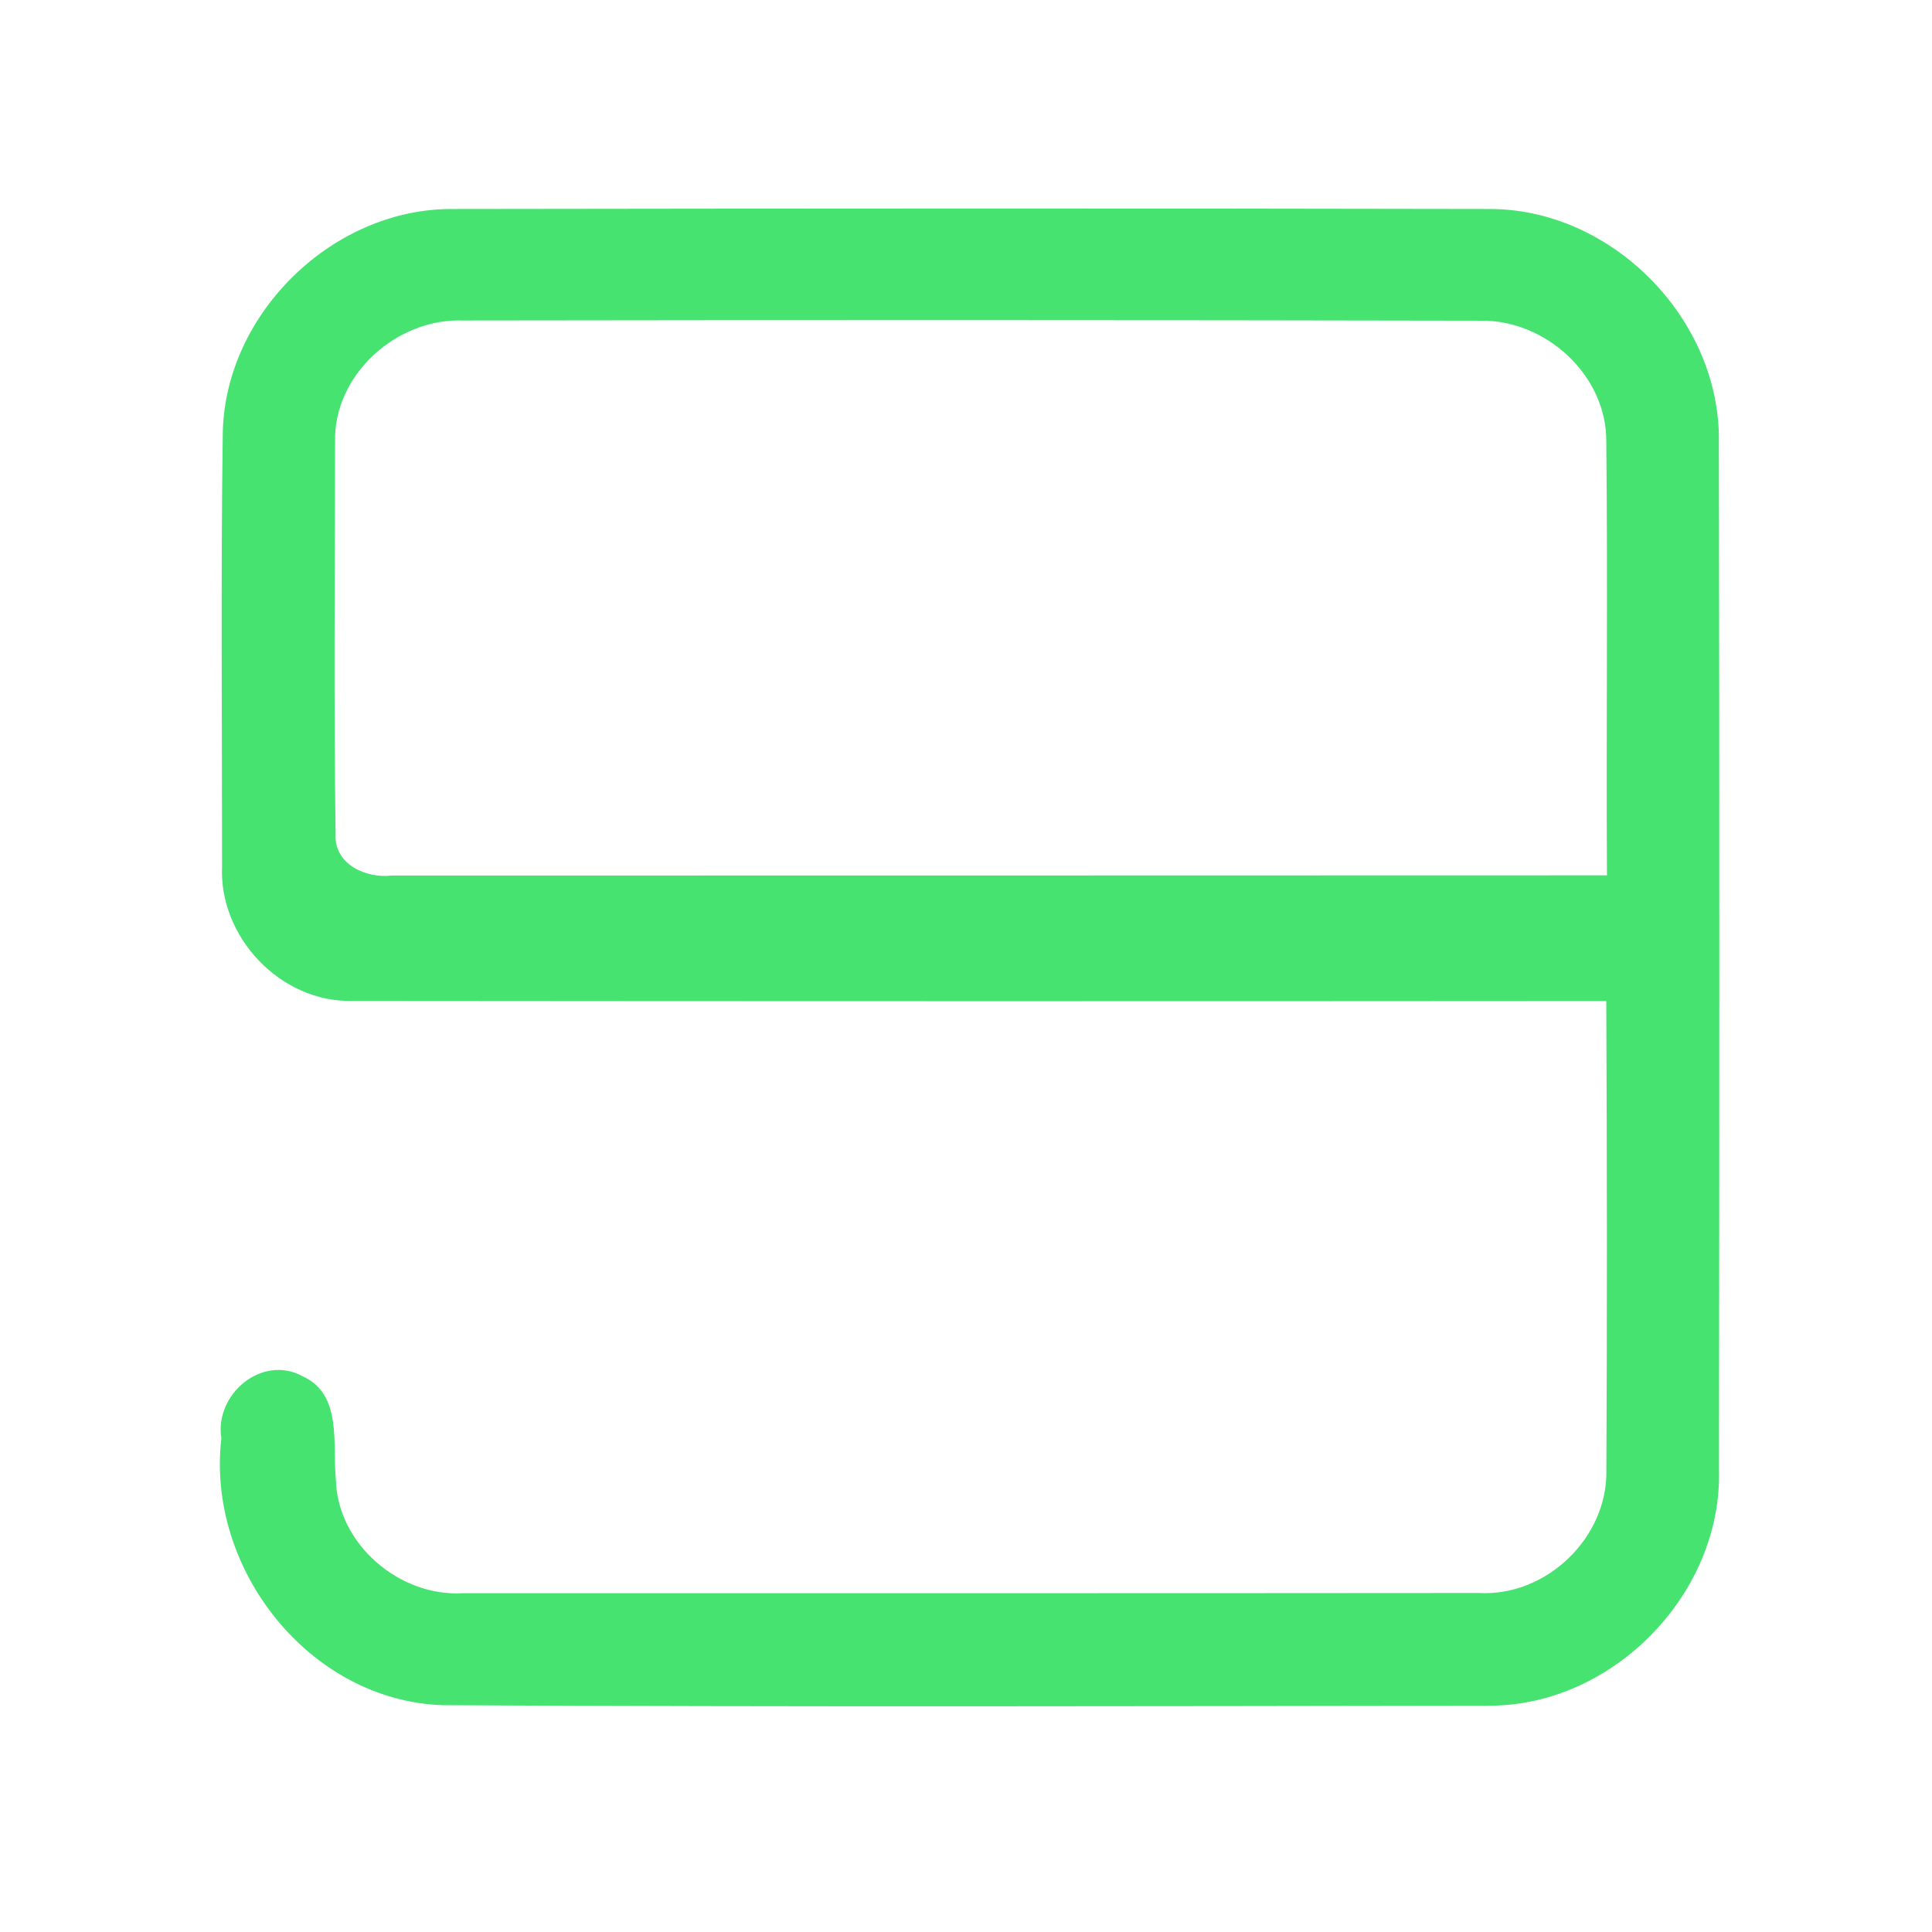 <?xml version="1.0" encoding="UTF-8" ?>
<!DOCTYPE svg PUBLIC "-//W3C//DTD SVG 1.1//EN" "http://www.w3.org/Graphics/SVG/1.1/DTD/svg11.dtd">
<svg width="192pt" height="192pt" viewBox="0 0 192 192" version="1.1" xmlns="http://www.w3.org/2000/svg">
<g id="#46e371ff">
<path fill="#46e371" opacity="1.00" d=" M 22.14 42.91 C 22.44 31.05 33.15 20.68 45.02 20.77 C 79.34 20.72 113.66 20.70 147.98 20.77 C 160.20 20.72 171.02 31.74 170.82 43.95 C 170.88 77.98 170.87 112.01 170.83 146.04 C 171.18 158.34 160.36 169.47 148.07 169.51 C 113.38 169.56 78.68 169.64 43.99 169.46 C 30.72 169.00 20.48 155.90 22.00 142.93 C 21.29 138.59 26.03 134.55 30.07 136.77 C 34.06 138.57 33.02 143.52 33.38 147.03 C 33.53 153.44 39.68 158.71 46.01 158.33 C 79.67 158.33 113.33 158.34 146.99 158.31 C 153.69 158.68 159.80 152.78 159.64 146.08 C 159.72 130.55 159.70 115.01 159.63 99.48 C 118.09 99.51 76.55 99.51 35.01 99.47 C 27.89 99.64 21.73 93.13 22.07 86.06 C 22.07 71.68 21.94 57.29 22.14 42.91 M 33.30 43.92 C 33.28 56.92 33.17 69.94 33.35 82.94 C 33.21 85.89 36.38 87.32 38.93 87.01 C 79.19 87.00 119.45 87.01 159.70 86.99 C 159.61 72.63 159.79 58.27 159.63 43.91 C 159.71 37.29 153.55 31.70 147.03 31.87 C 113.35 31.80 79.67 31.80 45.99 31.85 C 39.43 31.62 33.14 37.22 33.30 43.92 Z" />
</g>
</svg>
